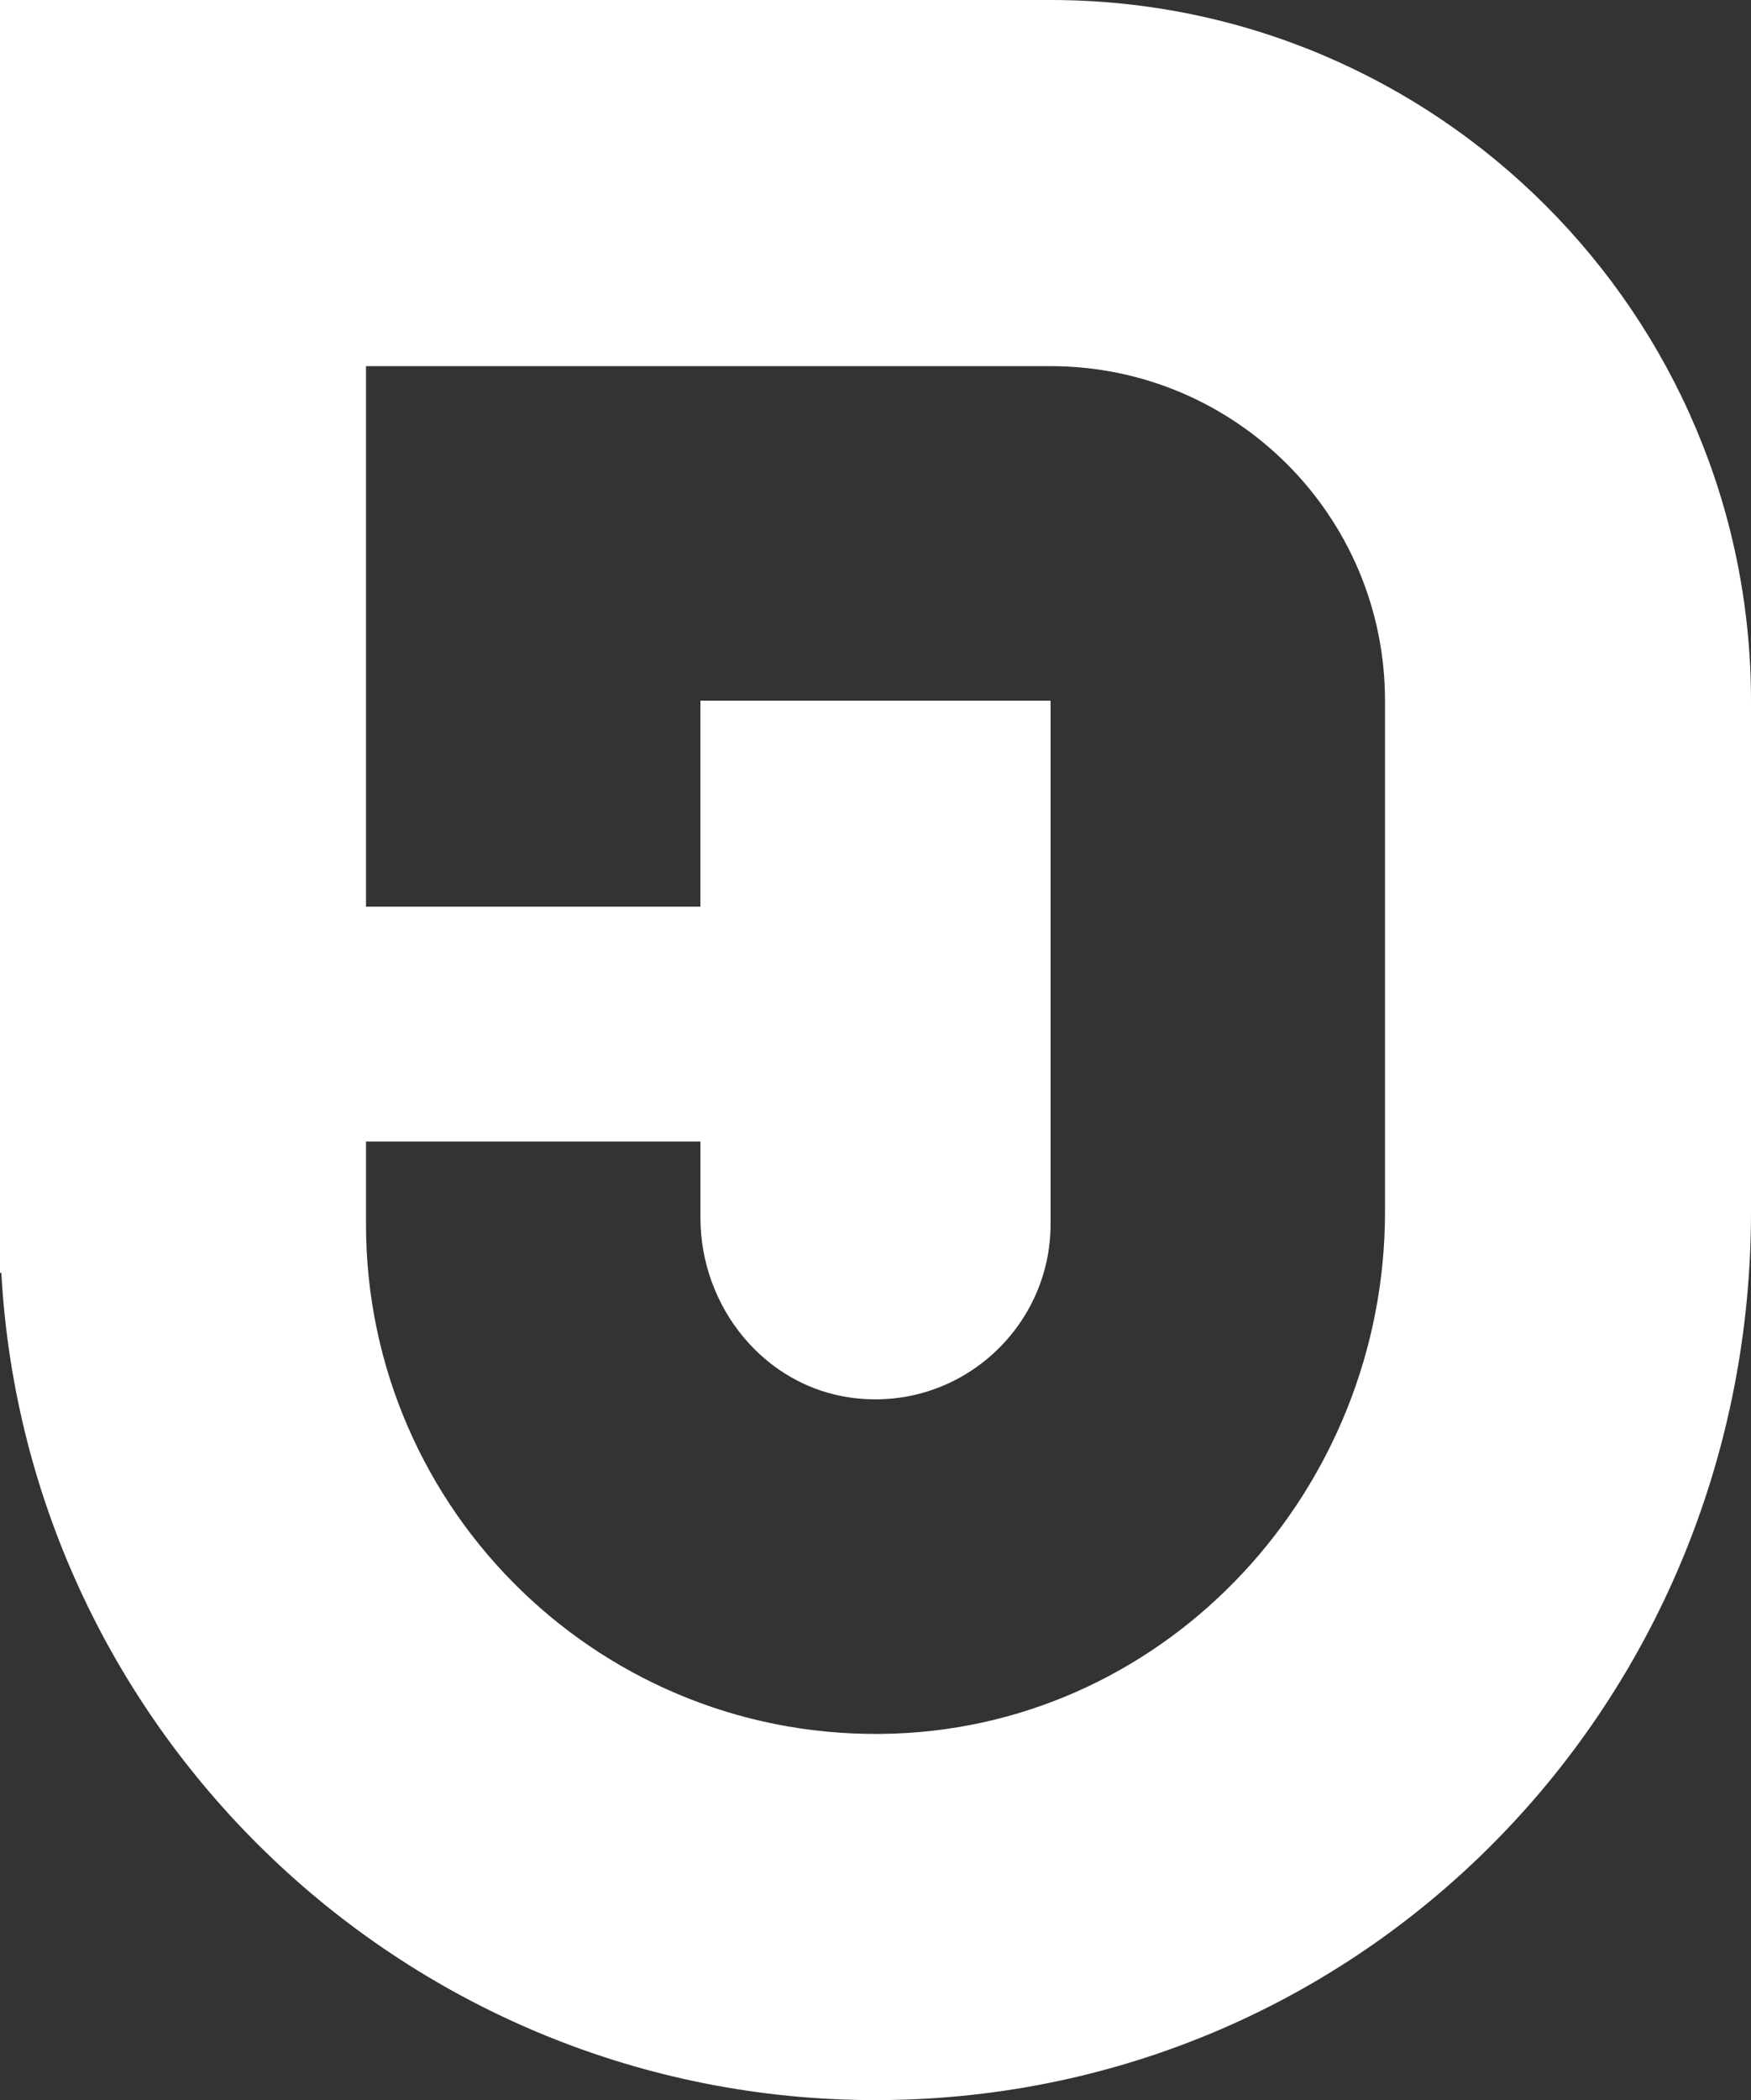<?xml version="1.0" encoding="utf-8"?>
<!-- Generator: Adobe Illustrator 24.1.1, SVG Export Plug-In . SVG Version: 6.00 Build 0)  -->
<svg version="1.1" id="Laag_1" xmlns="http://www.w3.org/2000/svg" xmlns:xlink="http://www.w3.org/1999/xlink" x="0px" y="0px"
	 viewBox="0 0 500 599.43" style="enable-background:new 0 0 500 599.43;" xml:space="preserve">
<rect x="0" y="0" width="500" height="599.43" fill="#333333" stroke="none"/>
<style type="text/css">
	.st0{fill:#FFFFFF;}
</style>
<path class="st0" d="M300,0H0v363.3h0.38C7.6,494.72,116.8,599.43,250,599.43c0.01,0,0.01,0,0.01,0c3.02,0,6.05-0.05,9.1-0.16
	C394.19,594.41,500,483.13,500,345.93V200C500,89.72,410.28,0,300,0z M395.49,345.93c0,78.87-61.31,146.06-140.13,148.89
	c-82.77,2.97-150.85-63.29-150.85-145.4v-23.59h95.5v21.77c0,25.39,18.15,48.08,43.32,51.38c30.47,3.98,56.66-19.84,56.66-49.56V200
	H200v58.79h-95.49V200v-95.49H200H300c52.74,0,95.49,42.75,95.49,95.49V345.93z"/>
</svg>

